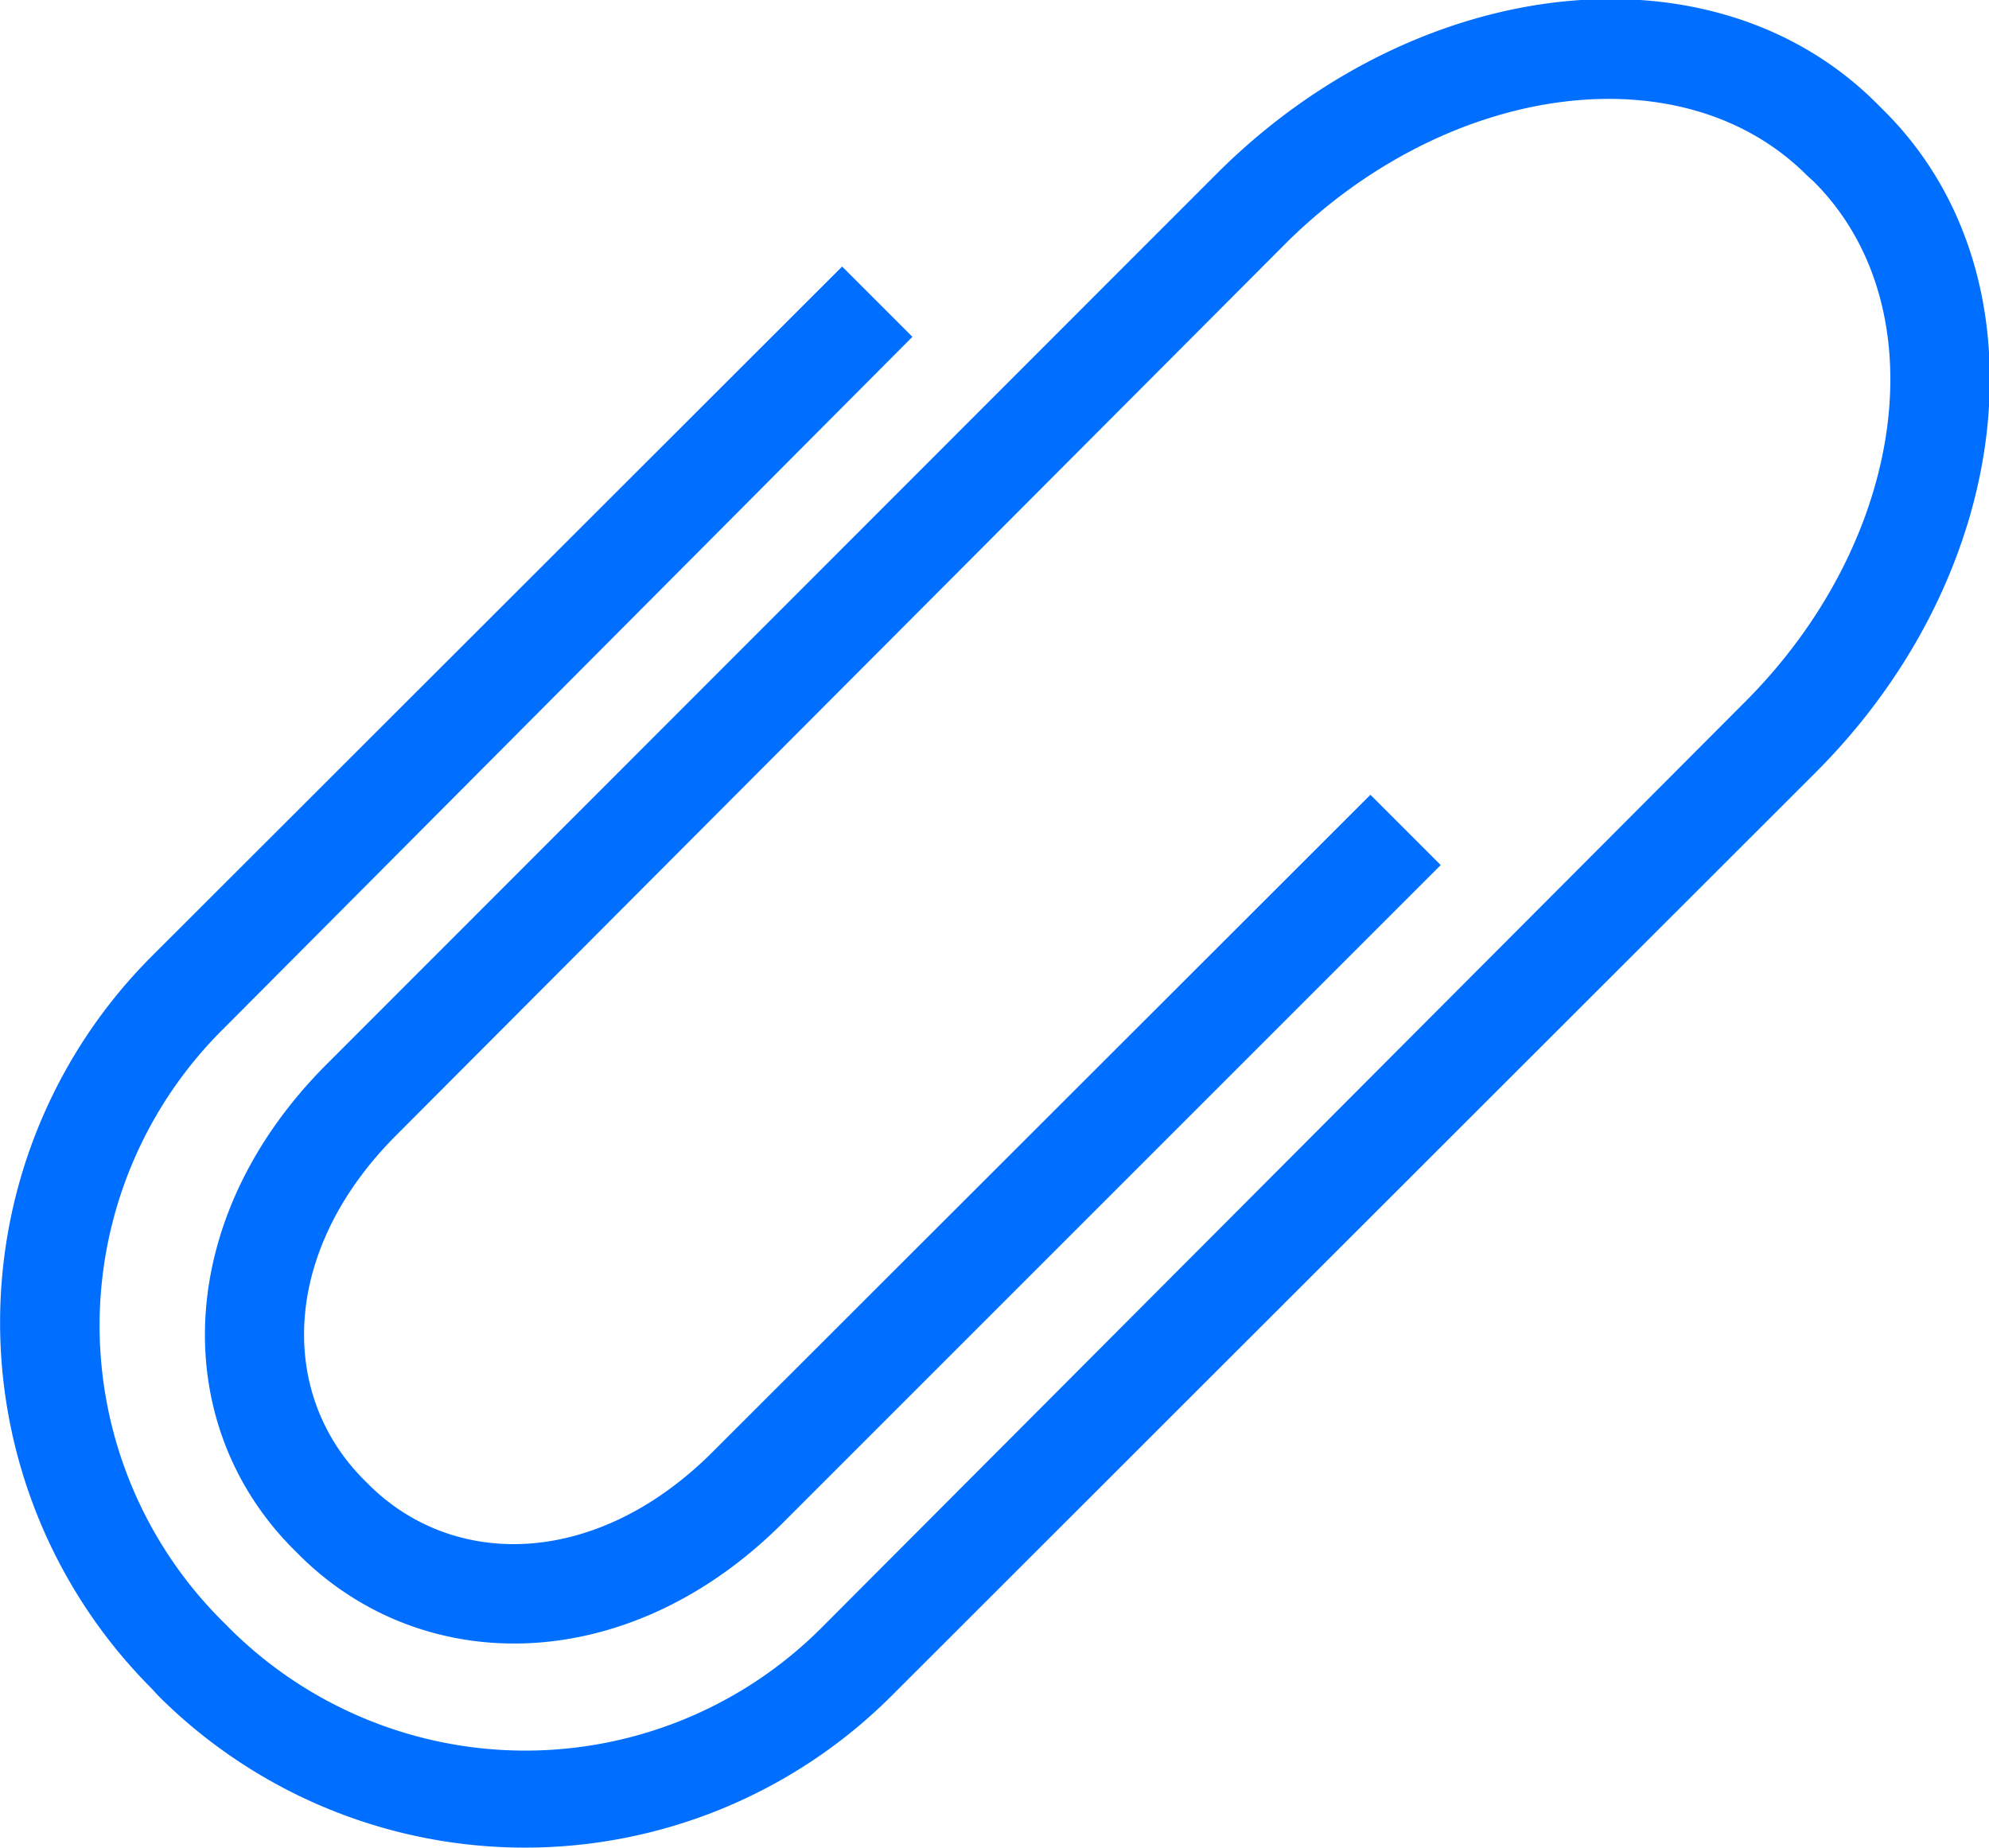 <svg xmlns="http://www.w3.org/2000/svg" viewBox="0 0 32.83 30.51"><defs><style>.cls-1{fill:#006eff;}</style></defs><title>APPLE CLIP</title><g id="Layer_2" data-name="Layer 2"><g id="Layer_1-2" data-name="Layer 1"><path class="cls-1" d="M15.06,5.56,3.67,17a6.89,6.89,0,0,0,0,9.76l.12.12a6.91,6.91,0,0,0,9.76,0L28.8,11.59C31.48,8.91,32,5.06,29.94,3l-.11-.1C27.78.84,23.92,1.35,21.24,4L6.54,18.74C4.64,20.64,4.59,23,6,24.42l.08.08c1.42,1.42,3.78,1.37,5.68-.53L22.62,13.12l1.16,1.16L12.93,25.13c-2.54,2.55-5.94,2.59-8,.53l-.08-.08c-2.07-2.07-2-5.46.53-8L20.08,2.87C23.41-.46,28.3-1,31,1.73l.11.11c2.7,2.7,2.19,7.58-1.14,10.91L14.71,28A8.56,8.56,0,0,1,2.62,28l-.12-.13a8.55,8.55,0,0,1,0-12.08L13.9,4.4Z"/></g></g></svg>
